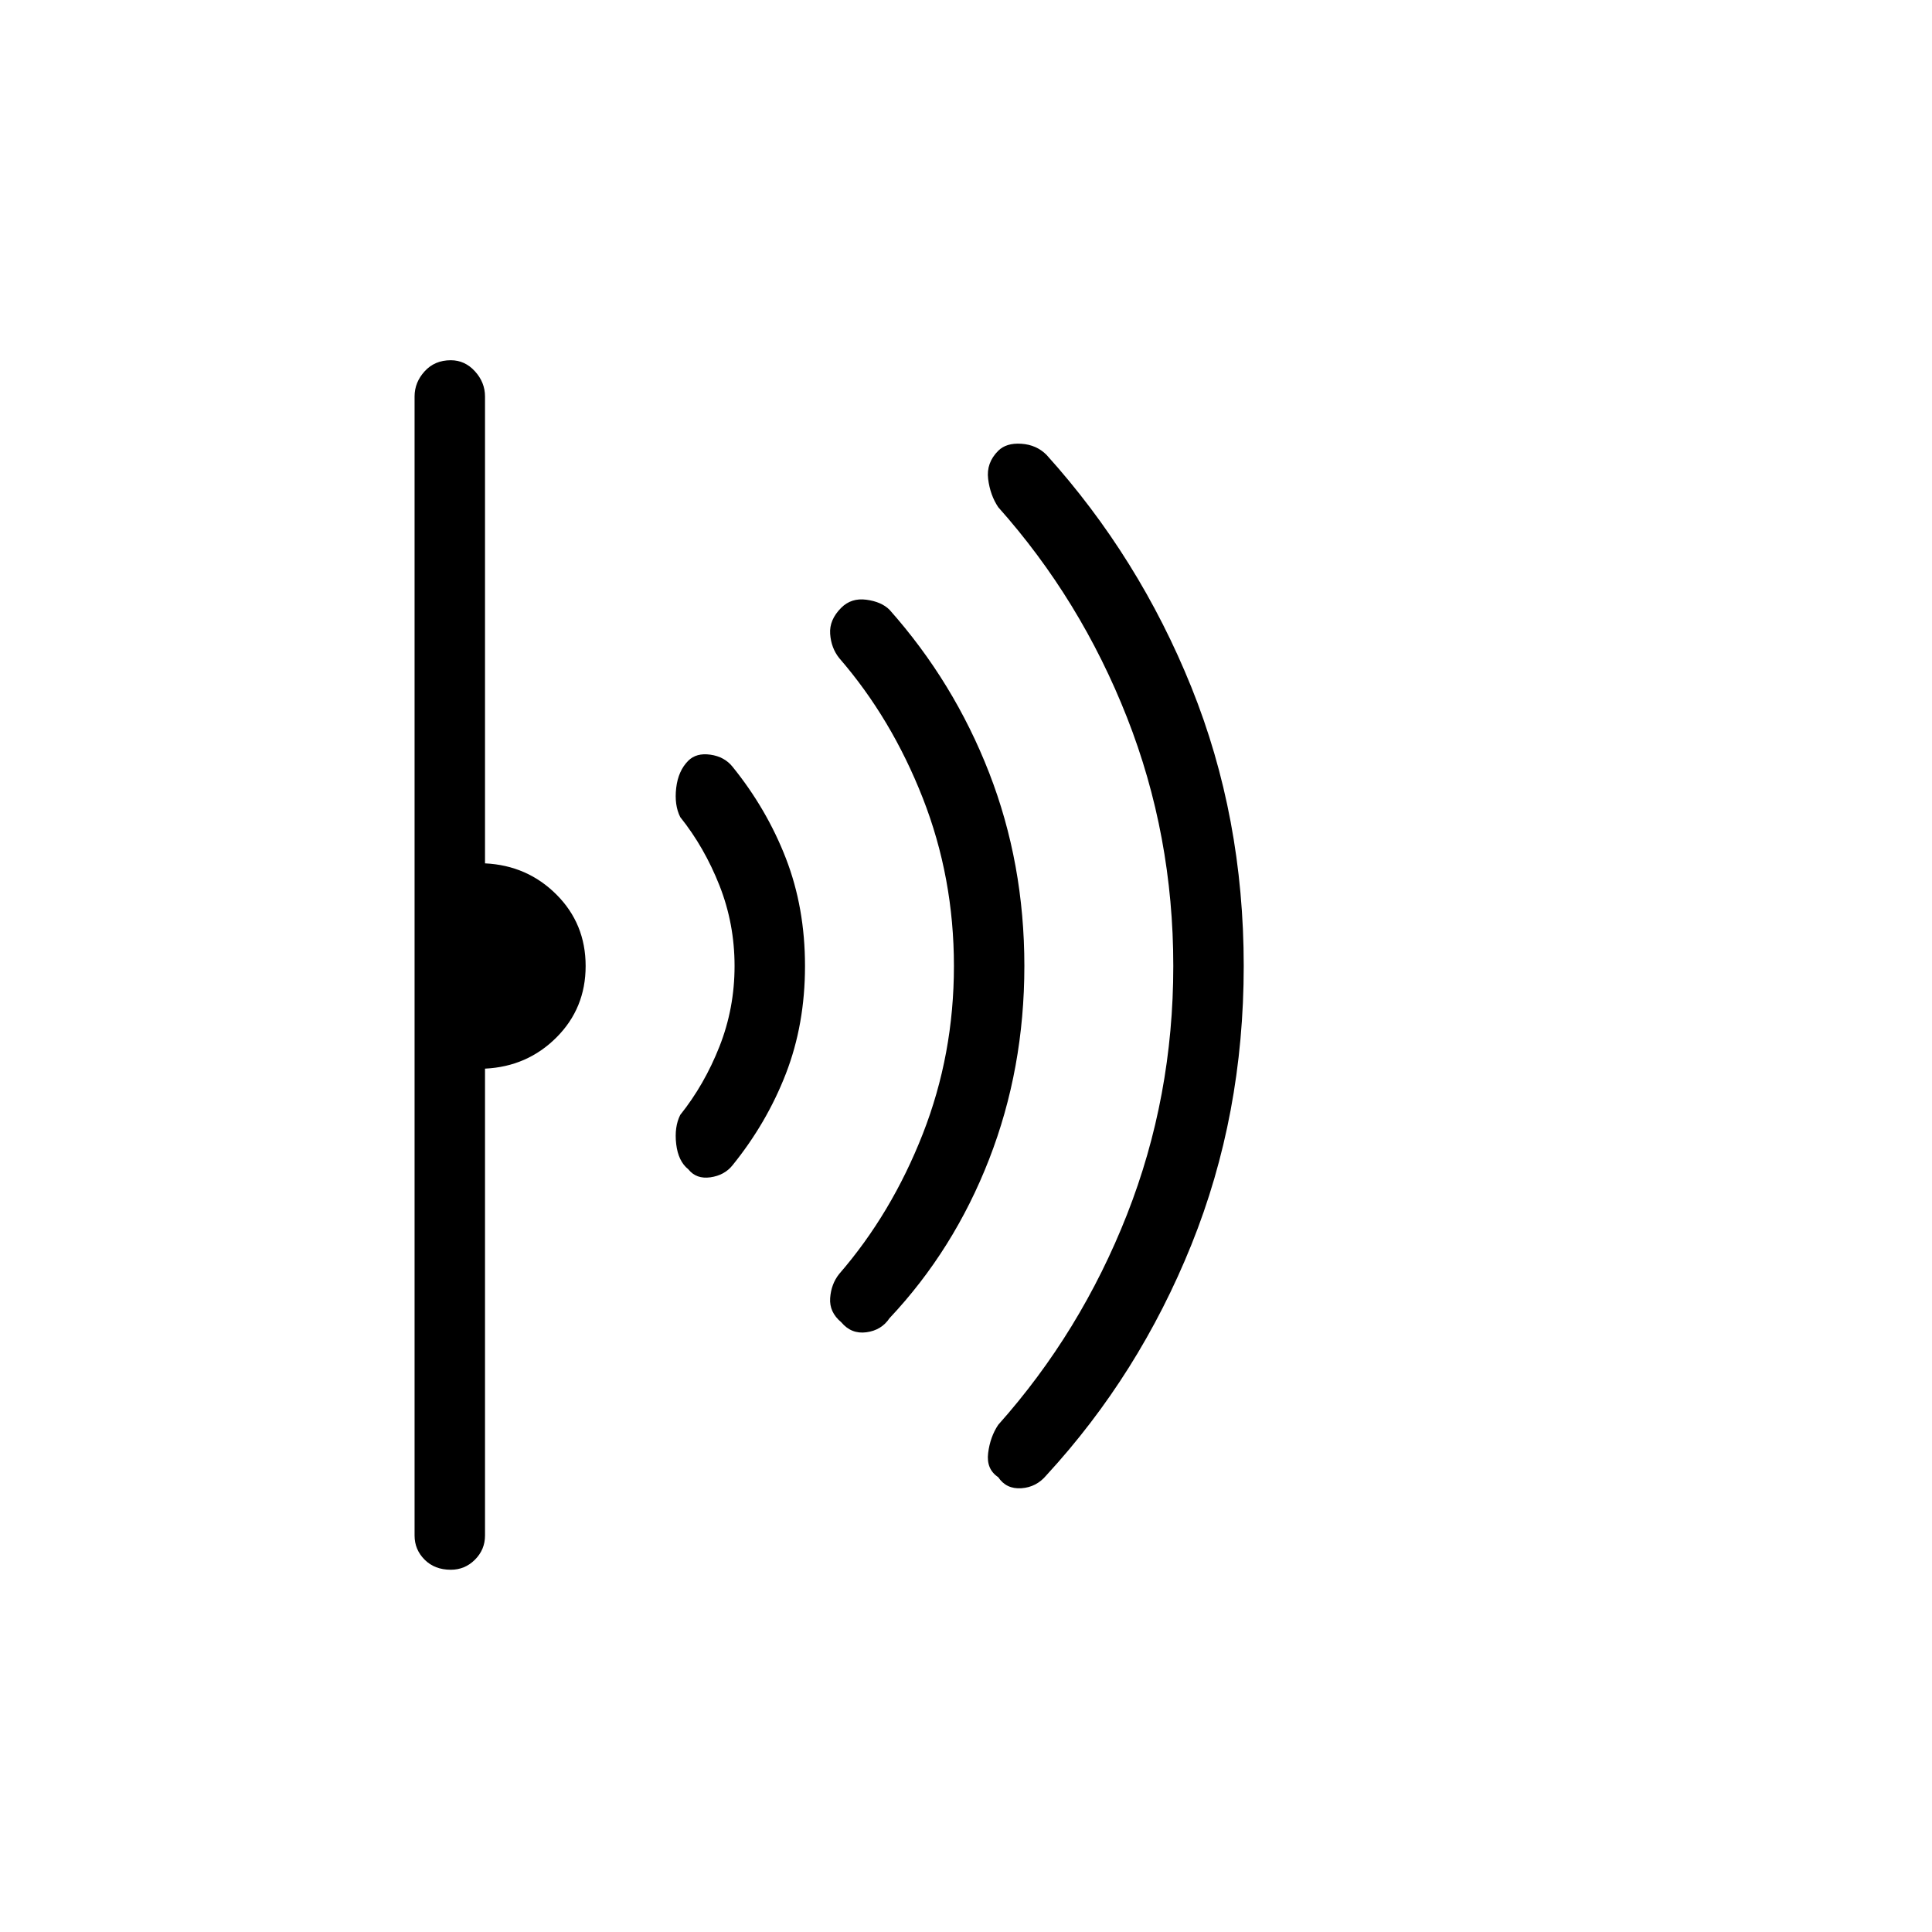 <svg xmlns="http://www.w3.org/2000/svg" height="48" width="48"><path d="M30.9 24q0 3.7-1.3 6.925-1.3 3.225-3.6 5.725-.25.3-.625.325Q25 37 24.8 36.7q-.3-.2-.25-.6.05-.4.25-.7 2.05-2.3 3.2-5.225Q29.15 27.25 29.15 24T28 17.825Q26.85 14.9 24.8 12.6q-.2-.3-.25-.7-.05-.4.25-.7.2-.2.575-.175.375.025.625.275 2.3 2.55 3.6 5.775Q30.9 20.3 30.9 24Zm-5.45 0q0 2.55-.875 4.8T22.1 32.75q-.2.3-.575.35-.375.05-.625-.25-.3-.25-.275-.6.025-.35.225-.6 1.3-1.5 2.075-3.475Q23.7 26.2 23.7 24q0-2.2-.775-4.175-.775-1.975-2.075-3.475-.2-.25-.225-.6-.025-.35.275-.65.25-.25.625-.2.375.05.575.25 1.6 1.8 2.475 4.05t.875 4.8ZM20 24q0 1.45-.475 2.675Q19.05 27.9 18.2 28.95q-.2.25-.55.3-.35.05-.55-.2-.25-.2-.3-.625-.05-.425.1-.725.6-.75.975-1.7t.375-2q0-1.05-.375-2t-.975-1.7q-.15-.3-.1-.725.05-.425.3-.675.2-.2.55-.15.35.05.55.3.85 1.05 1.325 2.275Q20 22.55 20 24Zm-5.45 0q0 1.05-.725 1.775-.725.725-1.775.775v11.6q0 .35-.25.6t-.6.25q-.4 0-.65-.25t-.25-.6V9.85q0-.35.25-.625t.65-.275q.35 0 .6.275t.25.625v11.6q1.05.05 1.775.775.725.725.725 1.775Z"/></svg>